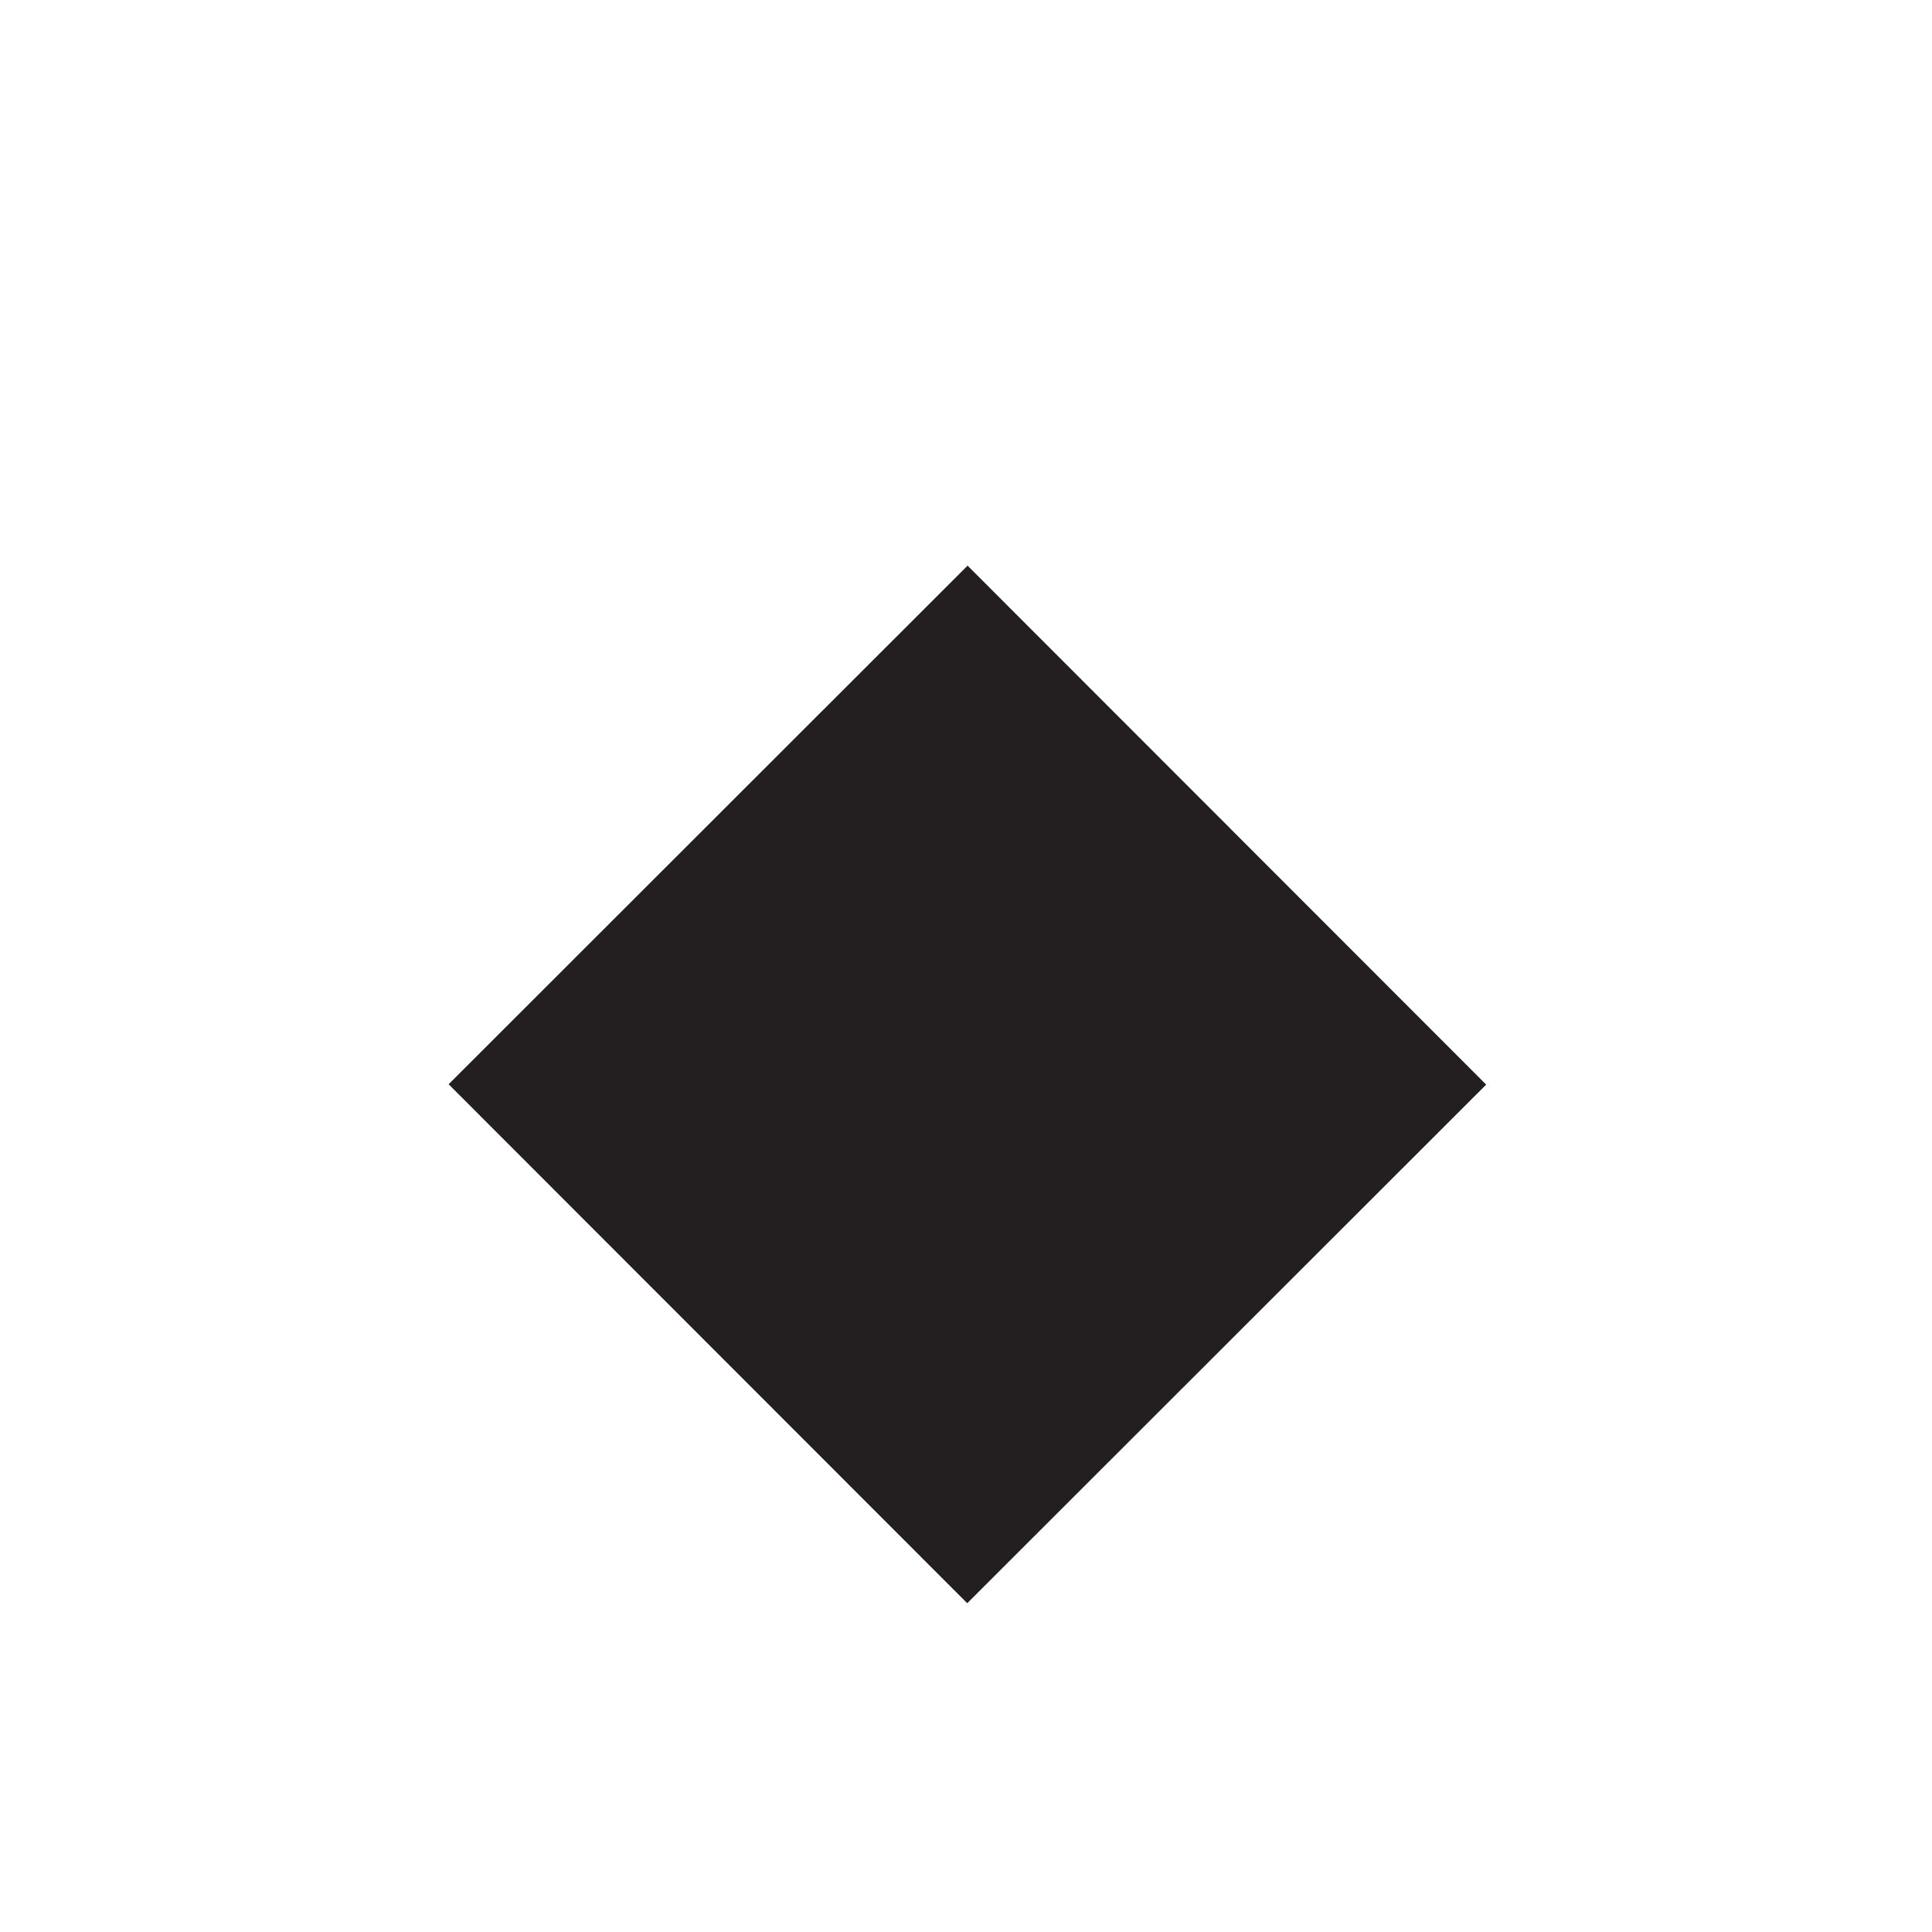 <svg xmlns="http://www.w3.org/2000/svg" width="2.23mm" height="2.23mm" viewBox="0 0 6.32 6.32"><defs><style>.a{fill:#231f20;}</style></defs><rect class="a" x="1.96" y="2.35" width="2.4" height="2.4" transform="translate(-1.58 3.27) rotate(-44.98)"/></svg>